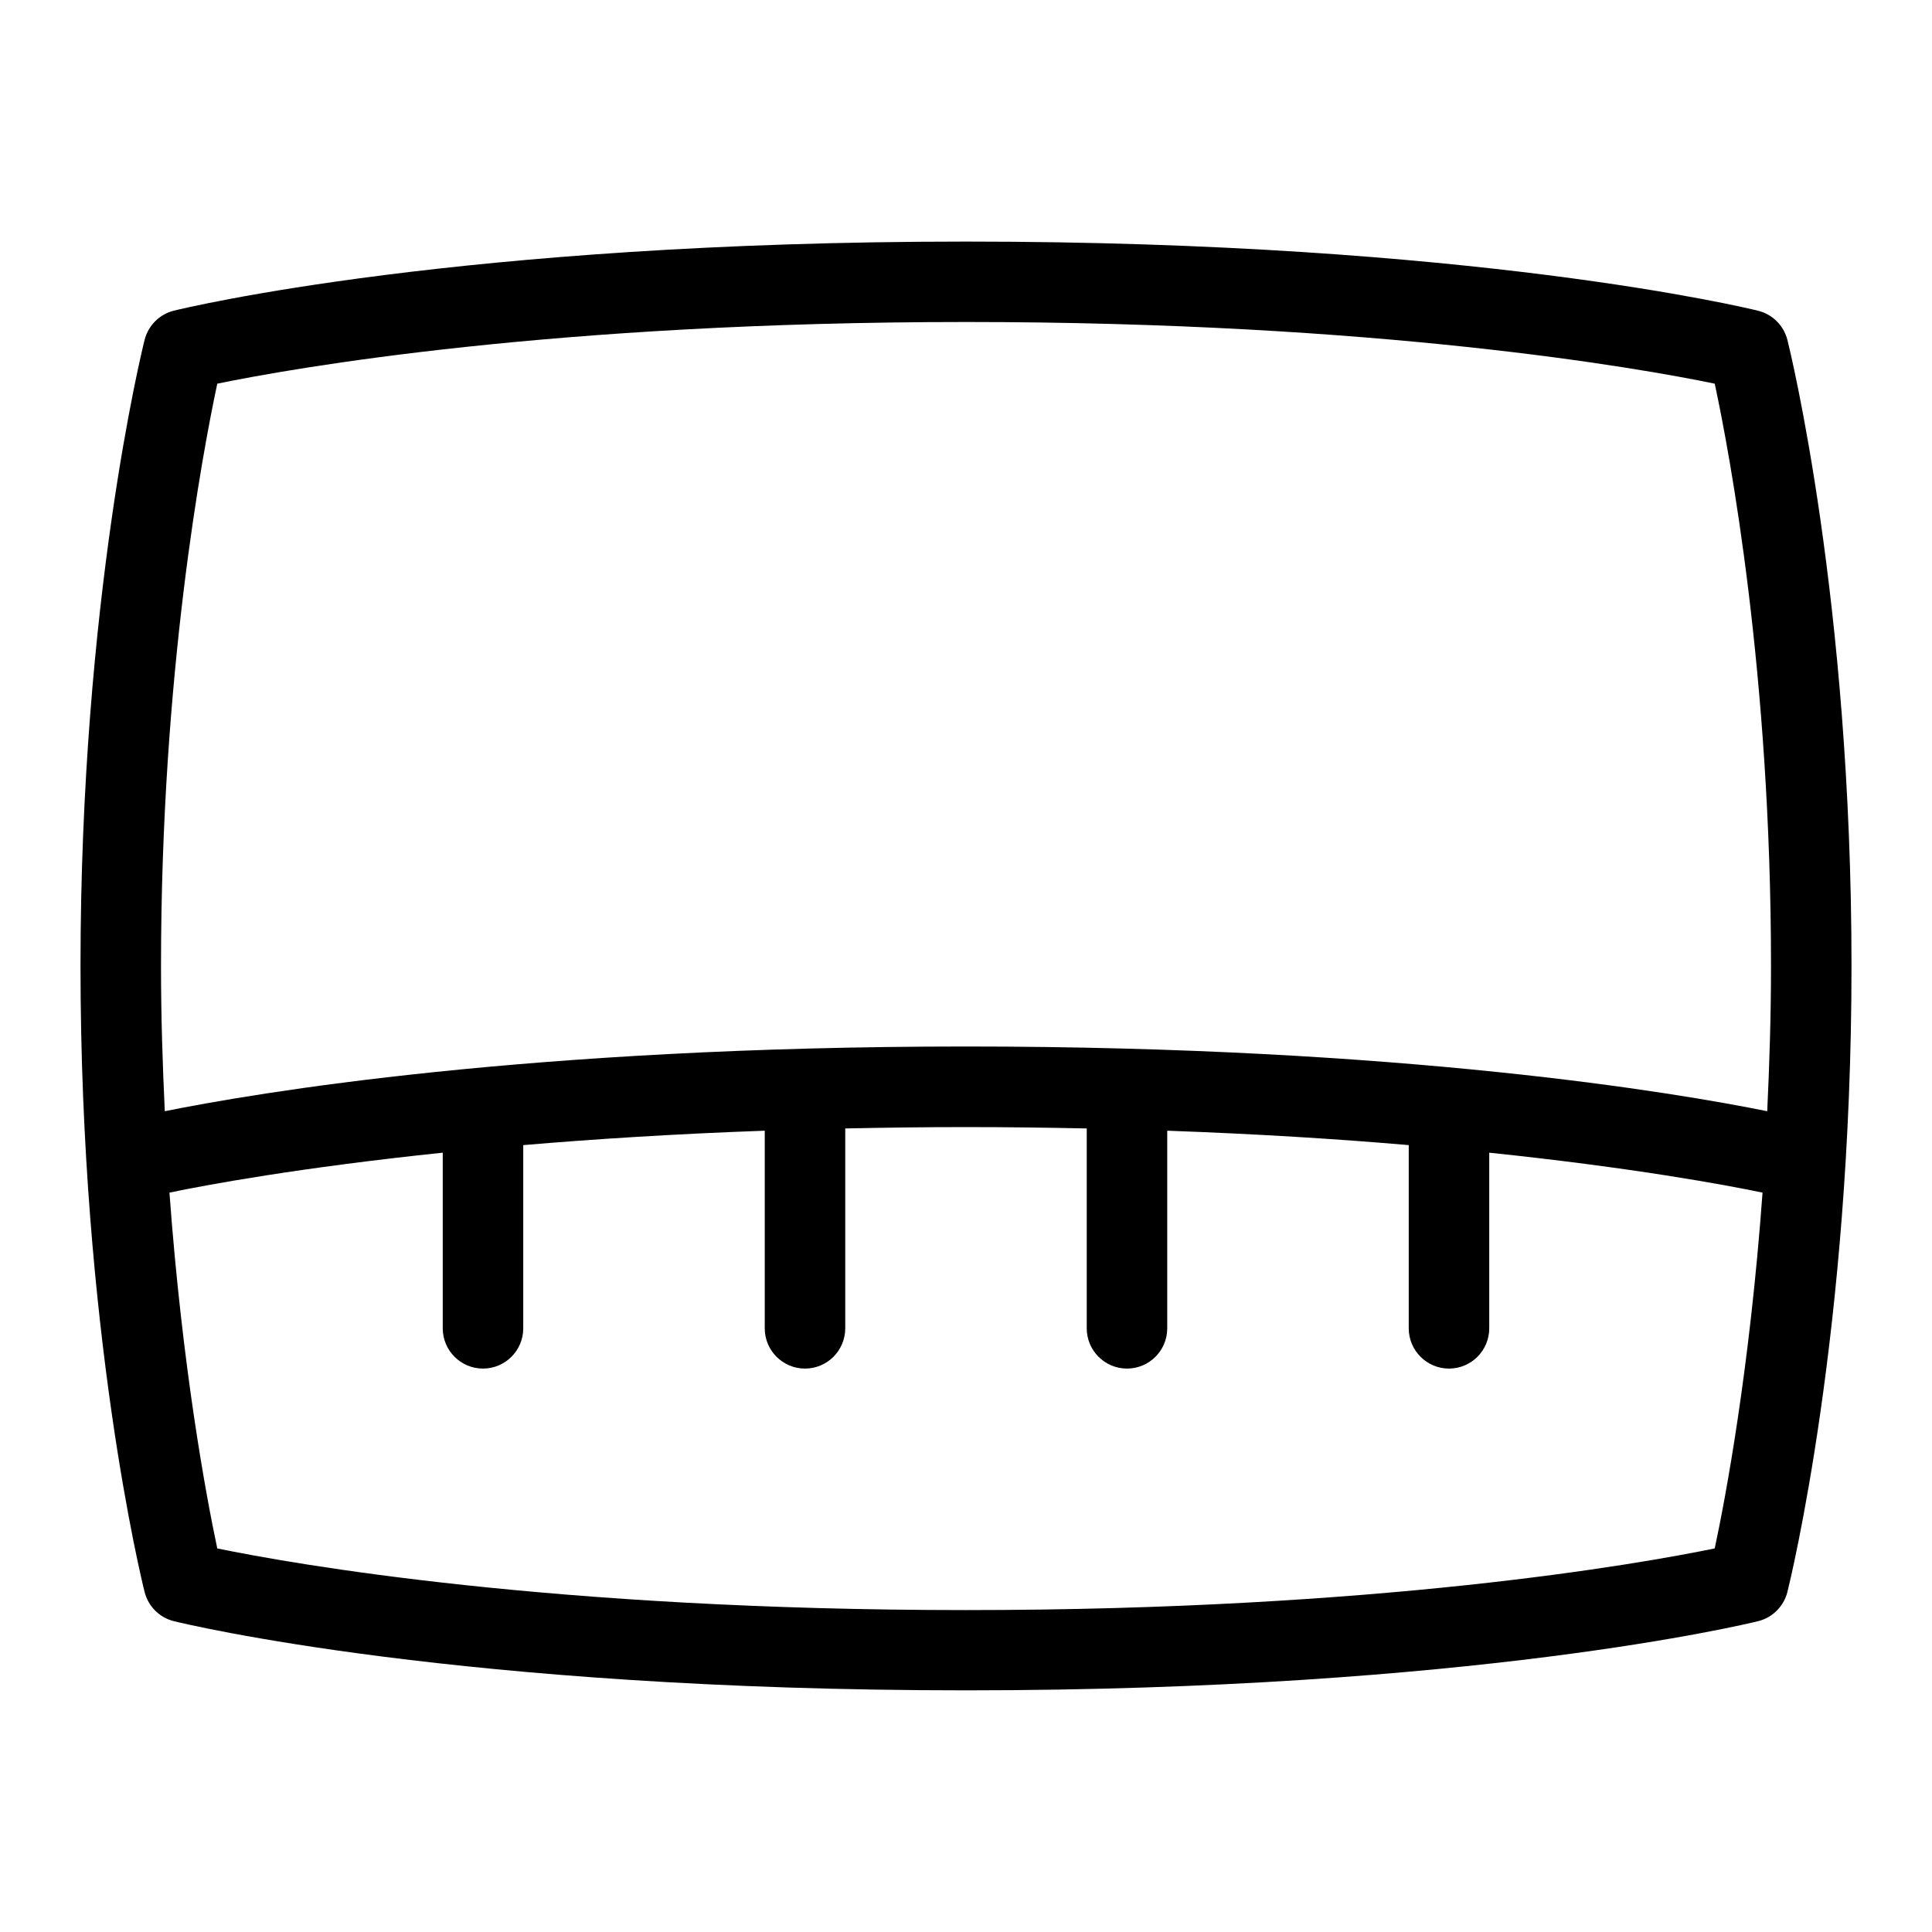 <svg id="Layer_1" viewBox="0 0 24 24" xmlns="http://www.w3.org/2000/svg" data-name="Layer 1"><path d="m22.204 4.224c-.045-.18-.186-.32-.365-.364-.143-.035-3.551-.859-9.839-.859s-9.697.823-9.839.858c-.18.044-.32.185-.365.364-.033.13-.796 3.233-.796 7.776s.763 7.646.796 7.776c.045.18.185.32.365.364.142.035 3.551.859 9.839.859s9.696-.824 9.839-.859c.18-.044.32-.185.365-.364.032-.13.796-3.233.796-7.776s-.764-7.646-.796-7.776zm-19.505.542c.955-.196 4.179-.766 9.301-.766s8.346.569 9.301.766c.188.876.699 3.604.699 7.234 0 .634-.02 1.23-.047 1.804-1.125-.228-4.514-.804-9.953-.804s-8.828.577-9.953.804c-.027-.575-.047-1.17-.047-1.804 0-3.623.512-6.356.699-7.234zm18.602 14.469c-.955.196-4.179.766-9.301.766s-8.346-.569-9.301-.766c-.134-.631-.434-2.231-.594-4.42.461-.096 1.614-.31 3.395-.496v2.182c0 .276.224.5.5.5s.5-.224.5-.5v-2.276c.882-.075 1.882-.139 3-.179v2.455c0 .276.224.5.5.5s.5-.224.5-.5v-2.483c.484-.01.979-.017 1.5-.017s1.016.007 1.5.017v2.483c0 .276.224.5.5.5s.5-.224.5-.5v-2.455c1.118.04 2.118.103 3 .179v2.276c0 .276.224.5.5.5s.5-.224.5-.5v-2.182c1.781.186 2.933.4 3.395.496-.159 2.19-.459 3.79-.594 4.42z"/></svg>